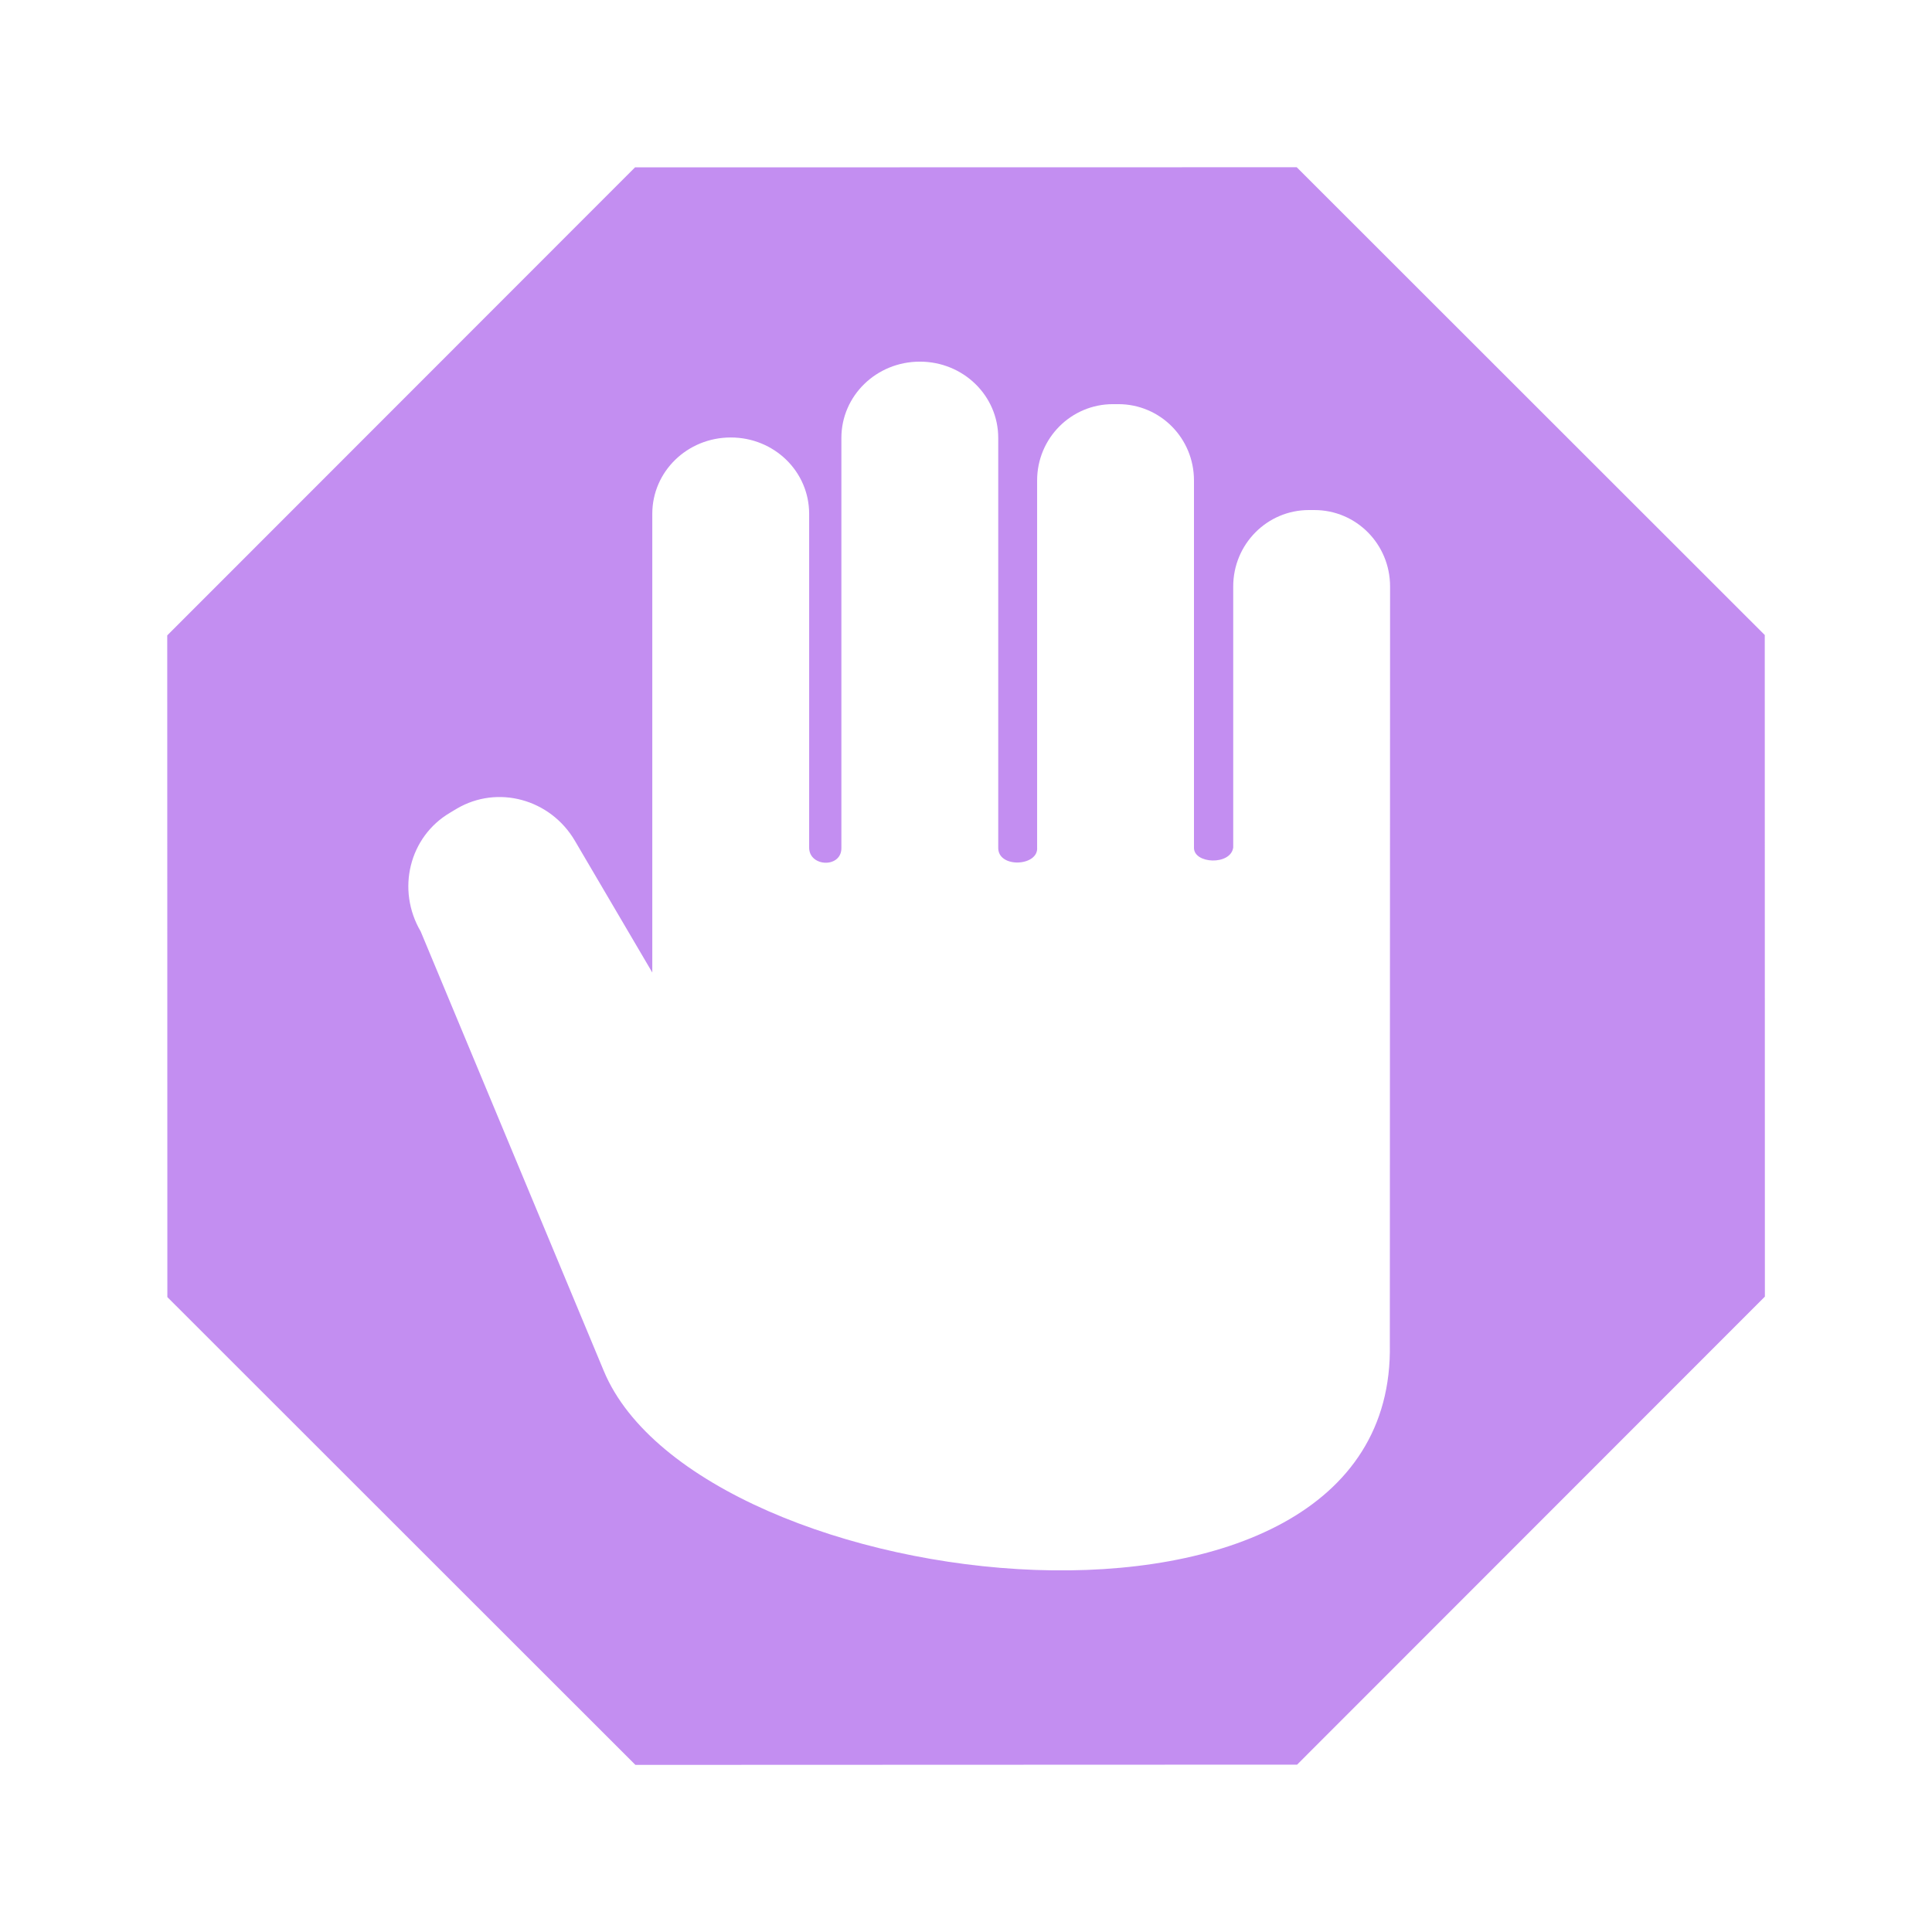 <?xml version="1.0" encoding="UTF-8" standalone="no"?>
<svg
   width="16"
   height="16"
   version="1.1"
   id="svg4"
   sodipodi:docname="StopSign.svg"
   inkscape:version="1.1.2 (0a00cf5339, 2022-02-04)"
   xmlns:inkscape="http://www.inkscape.org/namespaces/inkscape"
   xmlns:sodipodi="http://sodipodi.sourceforge.net/DTD/sodipodi-0.dtd"
   xmlns="http://www.w3.org/2000/svg"
   xmlns:svg="http://www.w3.org/2000/svg">
  <defs
     id="defs8" />
  <sodipodi:namedview
     id="namedview6"
     pagecolor="#ffffff"
     bordercolor="#666666"
     borderopacity="1.0"
     inkscape:pageshadow="2"
     inkscape:pageopacity="0.0"
     inkscape:pagecheckerboard="0"
     showgrid="false"
     inkscape:zoom="8"
     inkscape:cx="-36.6875"
     inkscape:cy="24.875"
     inkscape:window-width="1920"
     inkscape:window-height="1052"
     inkscape:window-x="0"
     inkscape:window-y="0"
     inkscape:window-maximized="1"
     inkscape:current-layer="g17166" />
  <g
     id="g17166"
     transform="translate(-0.745)">
    <path
       id="path841"
       style="fill:#c38ef1;fill-opacity:1;stroke-width:0.23;stop-color:#000000"
       d="m 8.363,2.995 c -0.36,0 -0.65,0.282 -0.65,0.632 v 3.391 c 0.006,0.174 -0.269,0.164 -0.267,0 V 4.255 c 0,-0.35 -0.289,-0.632 -0.649,-0.632 -0.36,0 -0.65,0.282 -0.65,0.632 V 8.054 L 5.506,6.963 C 5.303,6.617 4.866,6.498 4.528,6.697 l -0.055,0.033 c -0.339,0.199 -0.447,0.638 -0.244,0.984 l 1.517,3.641 c 0.793,1.898 6.563,2.567 6.509,-0.223 l 0.002,-6.275 c 0,-0.35 -0.279,-0.633 -0.627,-0.633 h -0.045 c -0.347,0 -0.627,0.283 -0.627,0.633 v 2.162 c -0.021,0.15 -0.329,0.136 -0.325,0 V 3.979 c 0,-0.35 -0.279,-0.632 -0.627,-0.632 H 9.962 c -0.347,0 -0.628,0.282 -0.628,0.632 v 3.039 c 0.013,0.158 -0.328,0.175 -0.322,0 V 3.627 c 0,-0.35 -0.289,-0.632 -0.649,-0.632 z m 6.998,7.743 -3.874,3.876 -5.48,0.002 -3.876,-3.874 -0.001,-5.48 3.874,-3.876 5.48,-0.001 3.876,3.874 z"
       sodipodi:nodetypes="csccsssccccccccsssccssssccsccccccccccc" />
  </g>
</svg>
